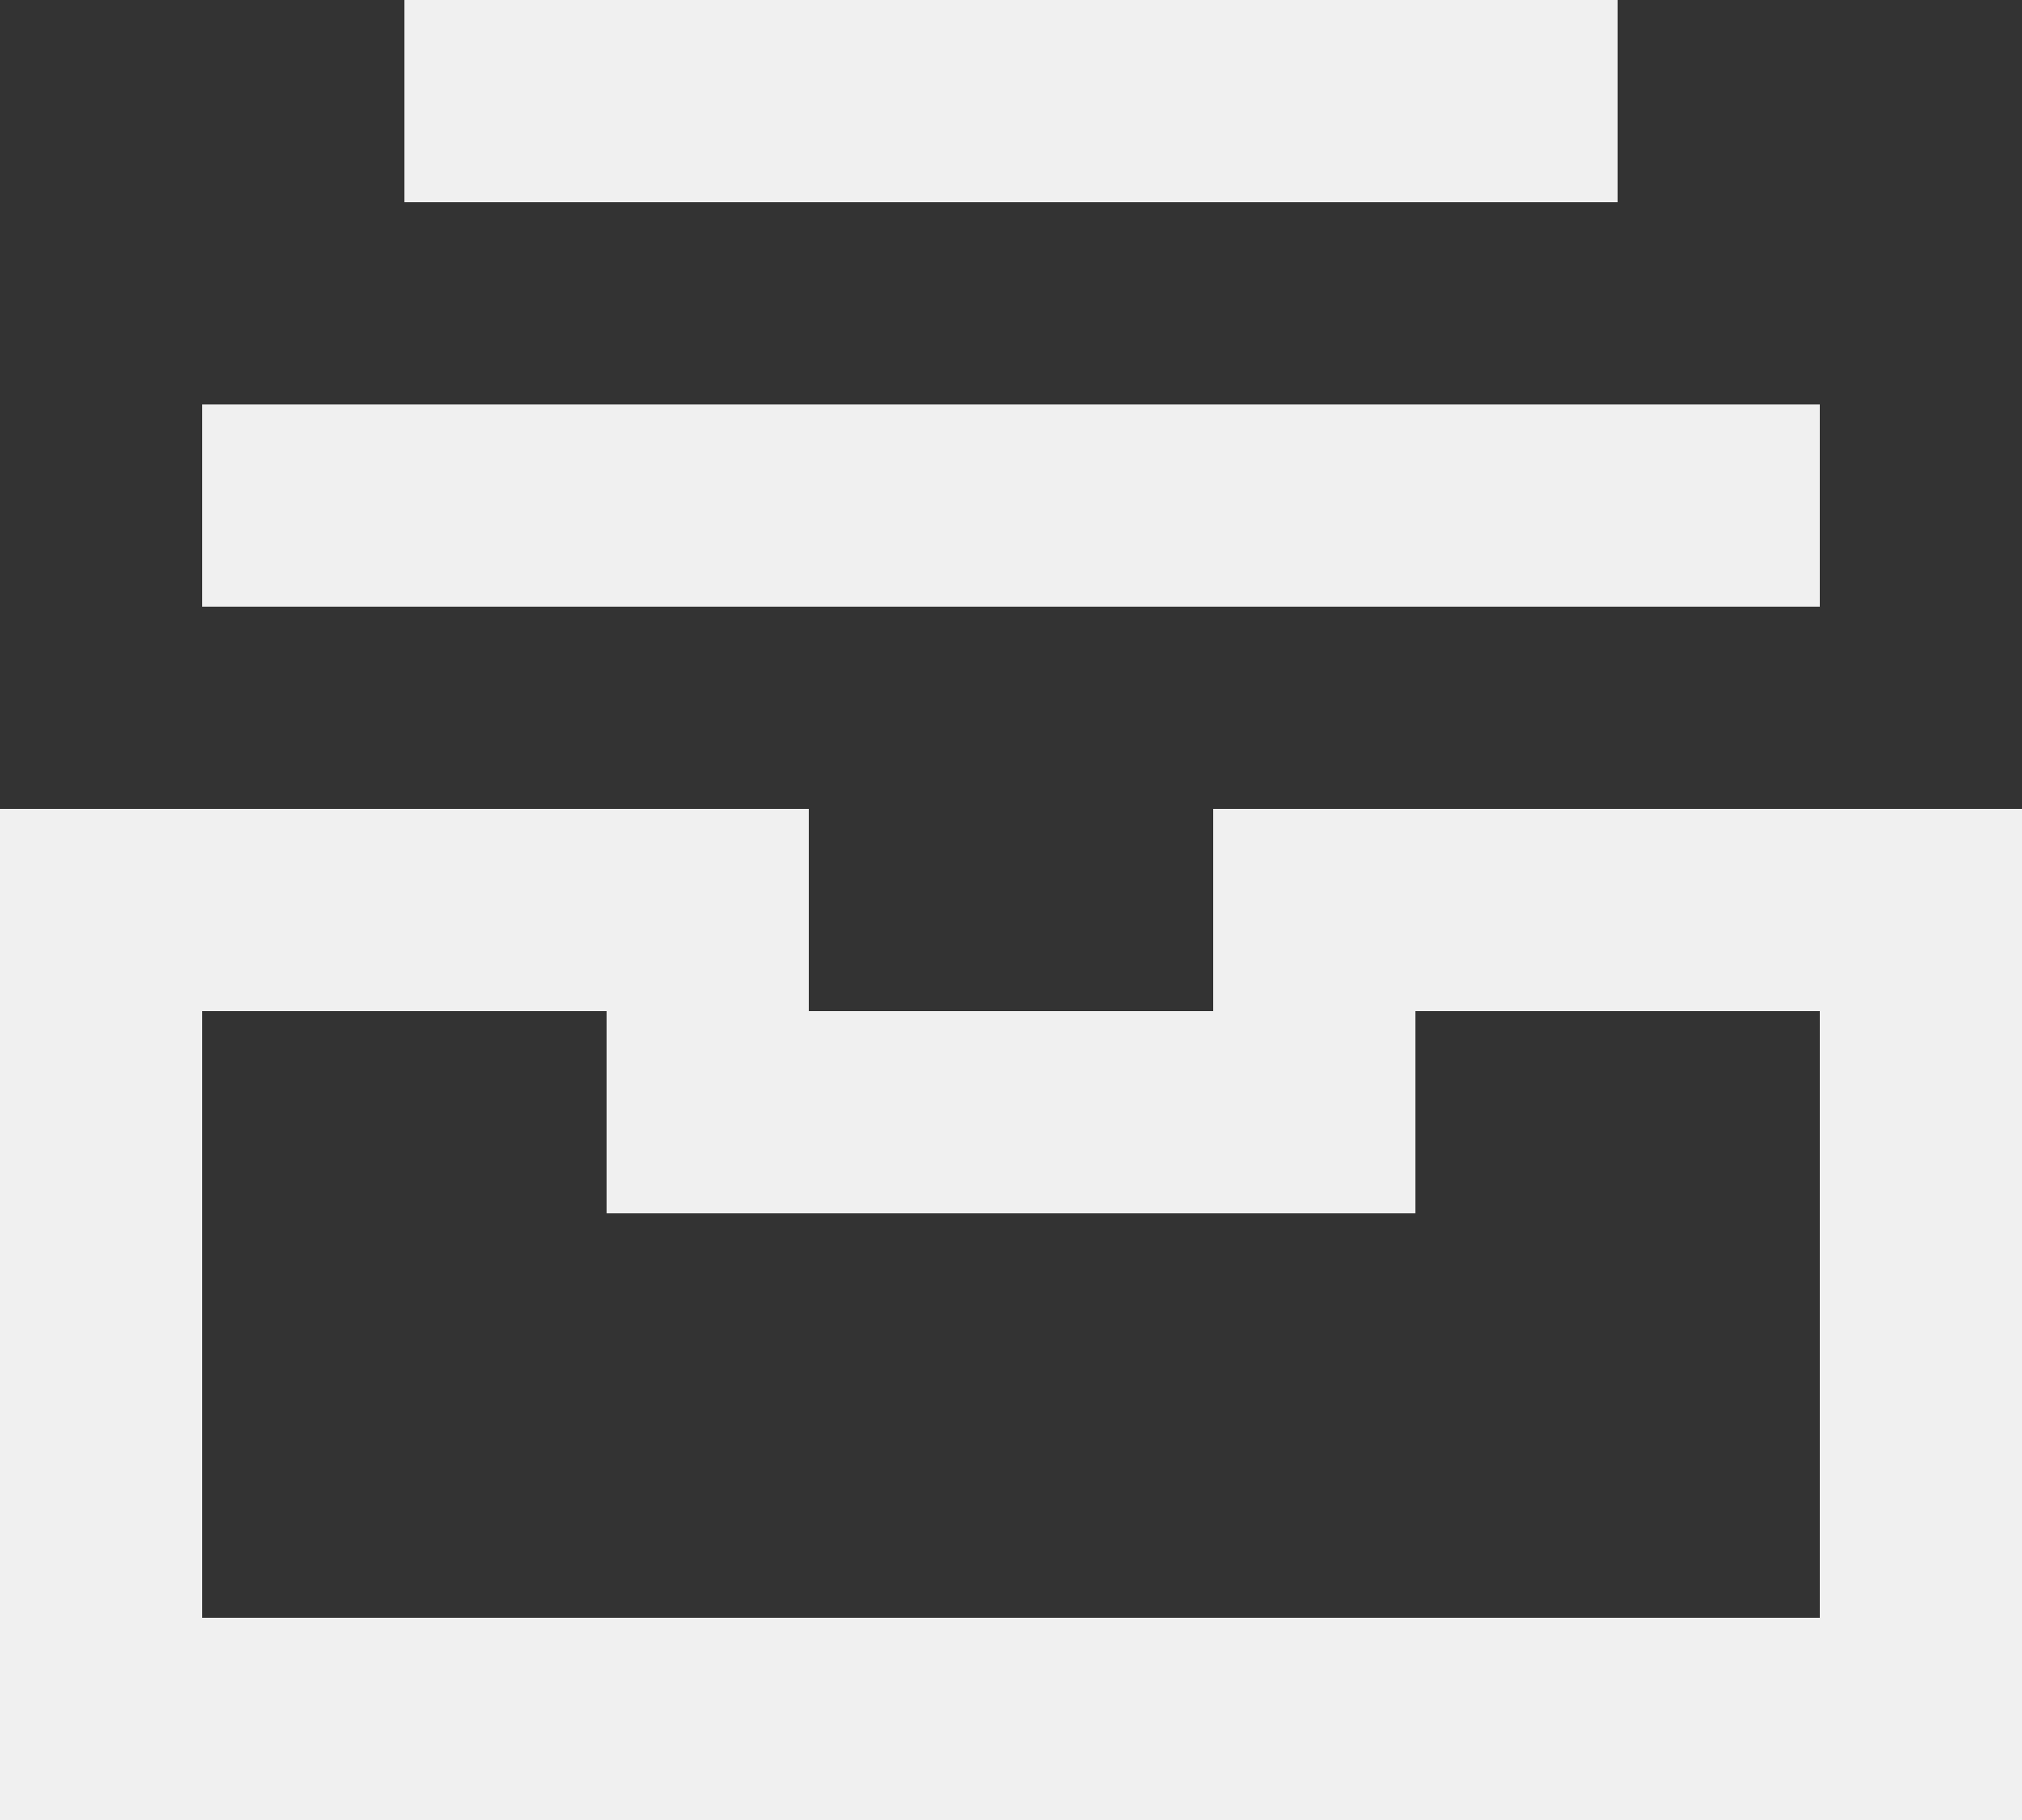 <svg width="40" height="36" viewBox="0 0 40 36" fill="none" xmlns="http://www.w3.org/2000/svg">
<rect x="0" y="0" width="40" height="36" fill="#333333" stroke="none"/>
<path d="M32 0H8V4H32V0Z" fill="#F0F0F0"/>
<path d="M36 8H4V12H36V8Z" fill="#F0F0F0"/>
<path d="M24 16V20H16V16H0V36H40V16H24ZM36 32H4V20H12V24H28V20H36V32Z" fill="#F0F0F0"/>
</svg>
